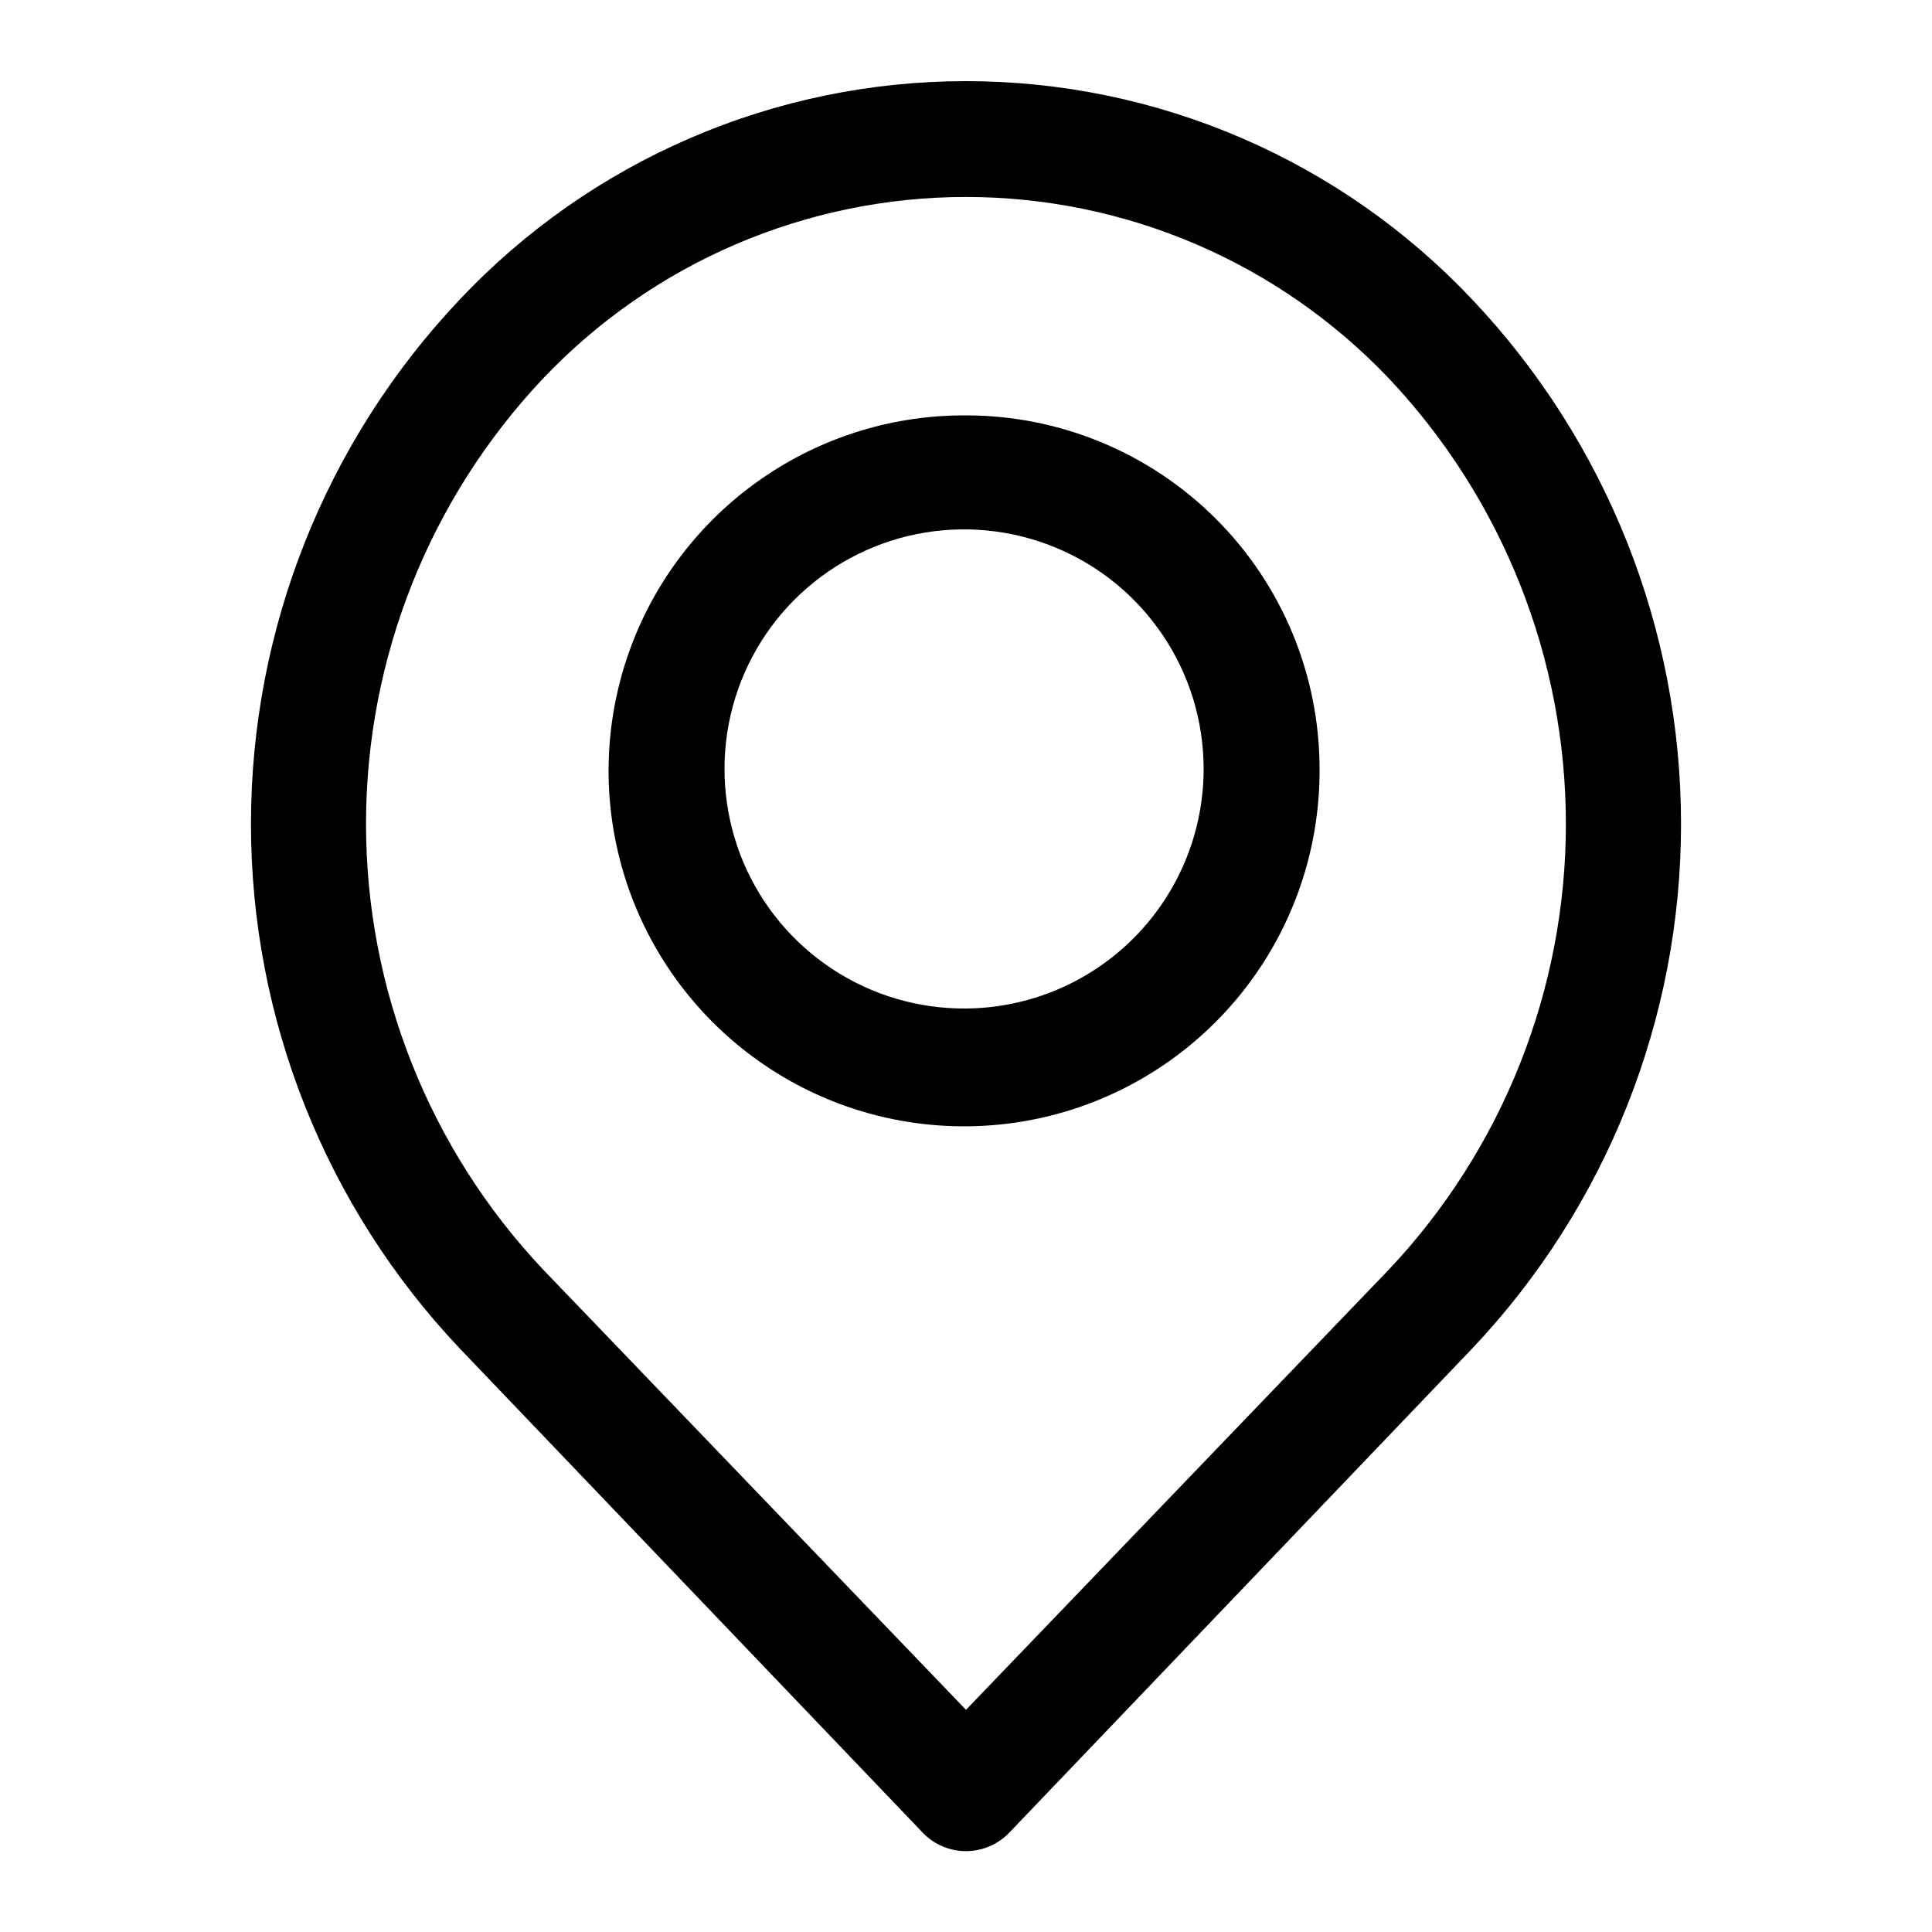 <svg width="20" height="20" viewBox="0 0 20 20" fill="none" xmlns="http://www.w3.org/2000/svg">
  <path d="M10 0.84C9.018 0.84 8.047 1.04 7.146 1.429C6.245 1.817 5.433 2.386 4.76 3.1C3.371 4.567 2.598 6.51 2.598 8.53C2.598 10.55 3.371 12.493 4.76 13.96L9.56 18.98C9.617 19.038 9.686 19.084 9.761 19.115C9.837 19.147 9.918 19.163 10 19.163C10.081 19.163 10.162 19.147 10.238 19.115C10.313 19.084 10.382 19.038 10.44 18.98L15.24 13.96C16.628 12.493 17.402 10.55 17.402 8.53C17.402 6.51 16.628 4.567 15.24 3.1C14.566 2.386 13.754 1.817 12.853 1.429C11.952 1.04 10.981 0.84 10 0.84ZM14.38 13.14L10 17.7L5.62 13.14C4.444 11.893 3.789 10.244 3.789 8.53C3.789 6.816 4.444 5.167 5.62 3.92C6.184 3.326 6.863 2.852 7.616 2.529C8.369 2.206 9.18 2.039 10 2.039C10.819 2.039 11.63 2.206 12.383 2.529C13.136 2.852 13.815 3.326 14.38 3.92C15.555 5.167 16.21 6.816 16.21 8.53C16.21 10.244 15.555 11.893 14.38 13.14Z" fill="currentColor"/>
  <path d="M10 4.3C9.27 4.296 8.556 4.509 7.948 4.912C7.34 5.315 6.865 5.889 6.584 6.562C6.303 7.236 6.228 7.977 6.37 8.693C6.511 9.409 6.862 10.066 7.378 10.582C7.894 11.098 8.551 11.449 9.267 11.59C9.982 11.731 10.724 11.657 11.397 11.376C12.07 11.095 12.645 10.62 13.048 10.012C13.451 9.404 13.664 8.689 13.66 7.96C13.66 6.989 13.274 6.058 12.588 5.372C11.901 4.685 10.97 4.3 10 4.3ZM10 10.44C9.508 10.444 9.027 10.302 8.617 10.032C8.206 9.762 7.885 9.376 7.694 8.923C7.504 8.47 7.452 7.971 7.545 7.488C7.638 7.006 7.873 6.562 8.219 6.213C8.565 5.865 9.007 5.626 9.489 5.529C9.97 5.432 10.47 5.48 10.924 5.667C11.379 5.854 11.767 6.172 12.04 6.58C12.314 6.988 12.46 7.469 12.46 7.96C12.46 8.614 12.201 9.242 11.741 9.706C11.28 10.171 10.654 10.435 10 10.44Z" fill="currentColor"/>
</svg>
